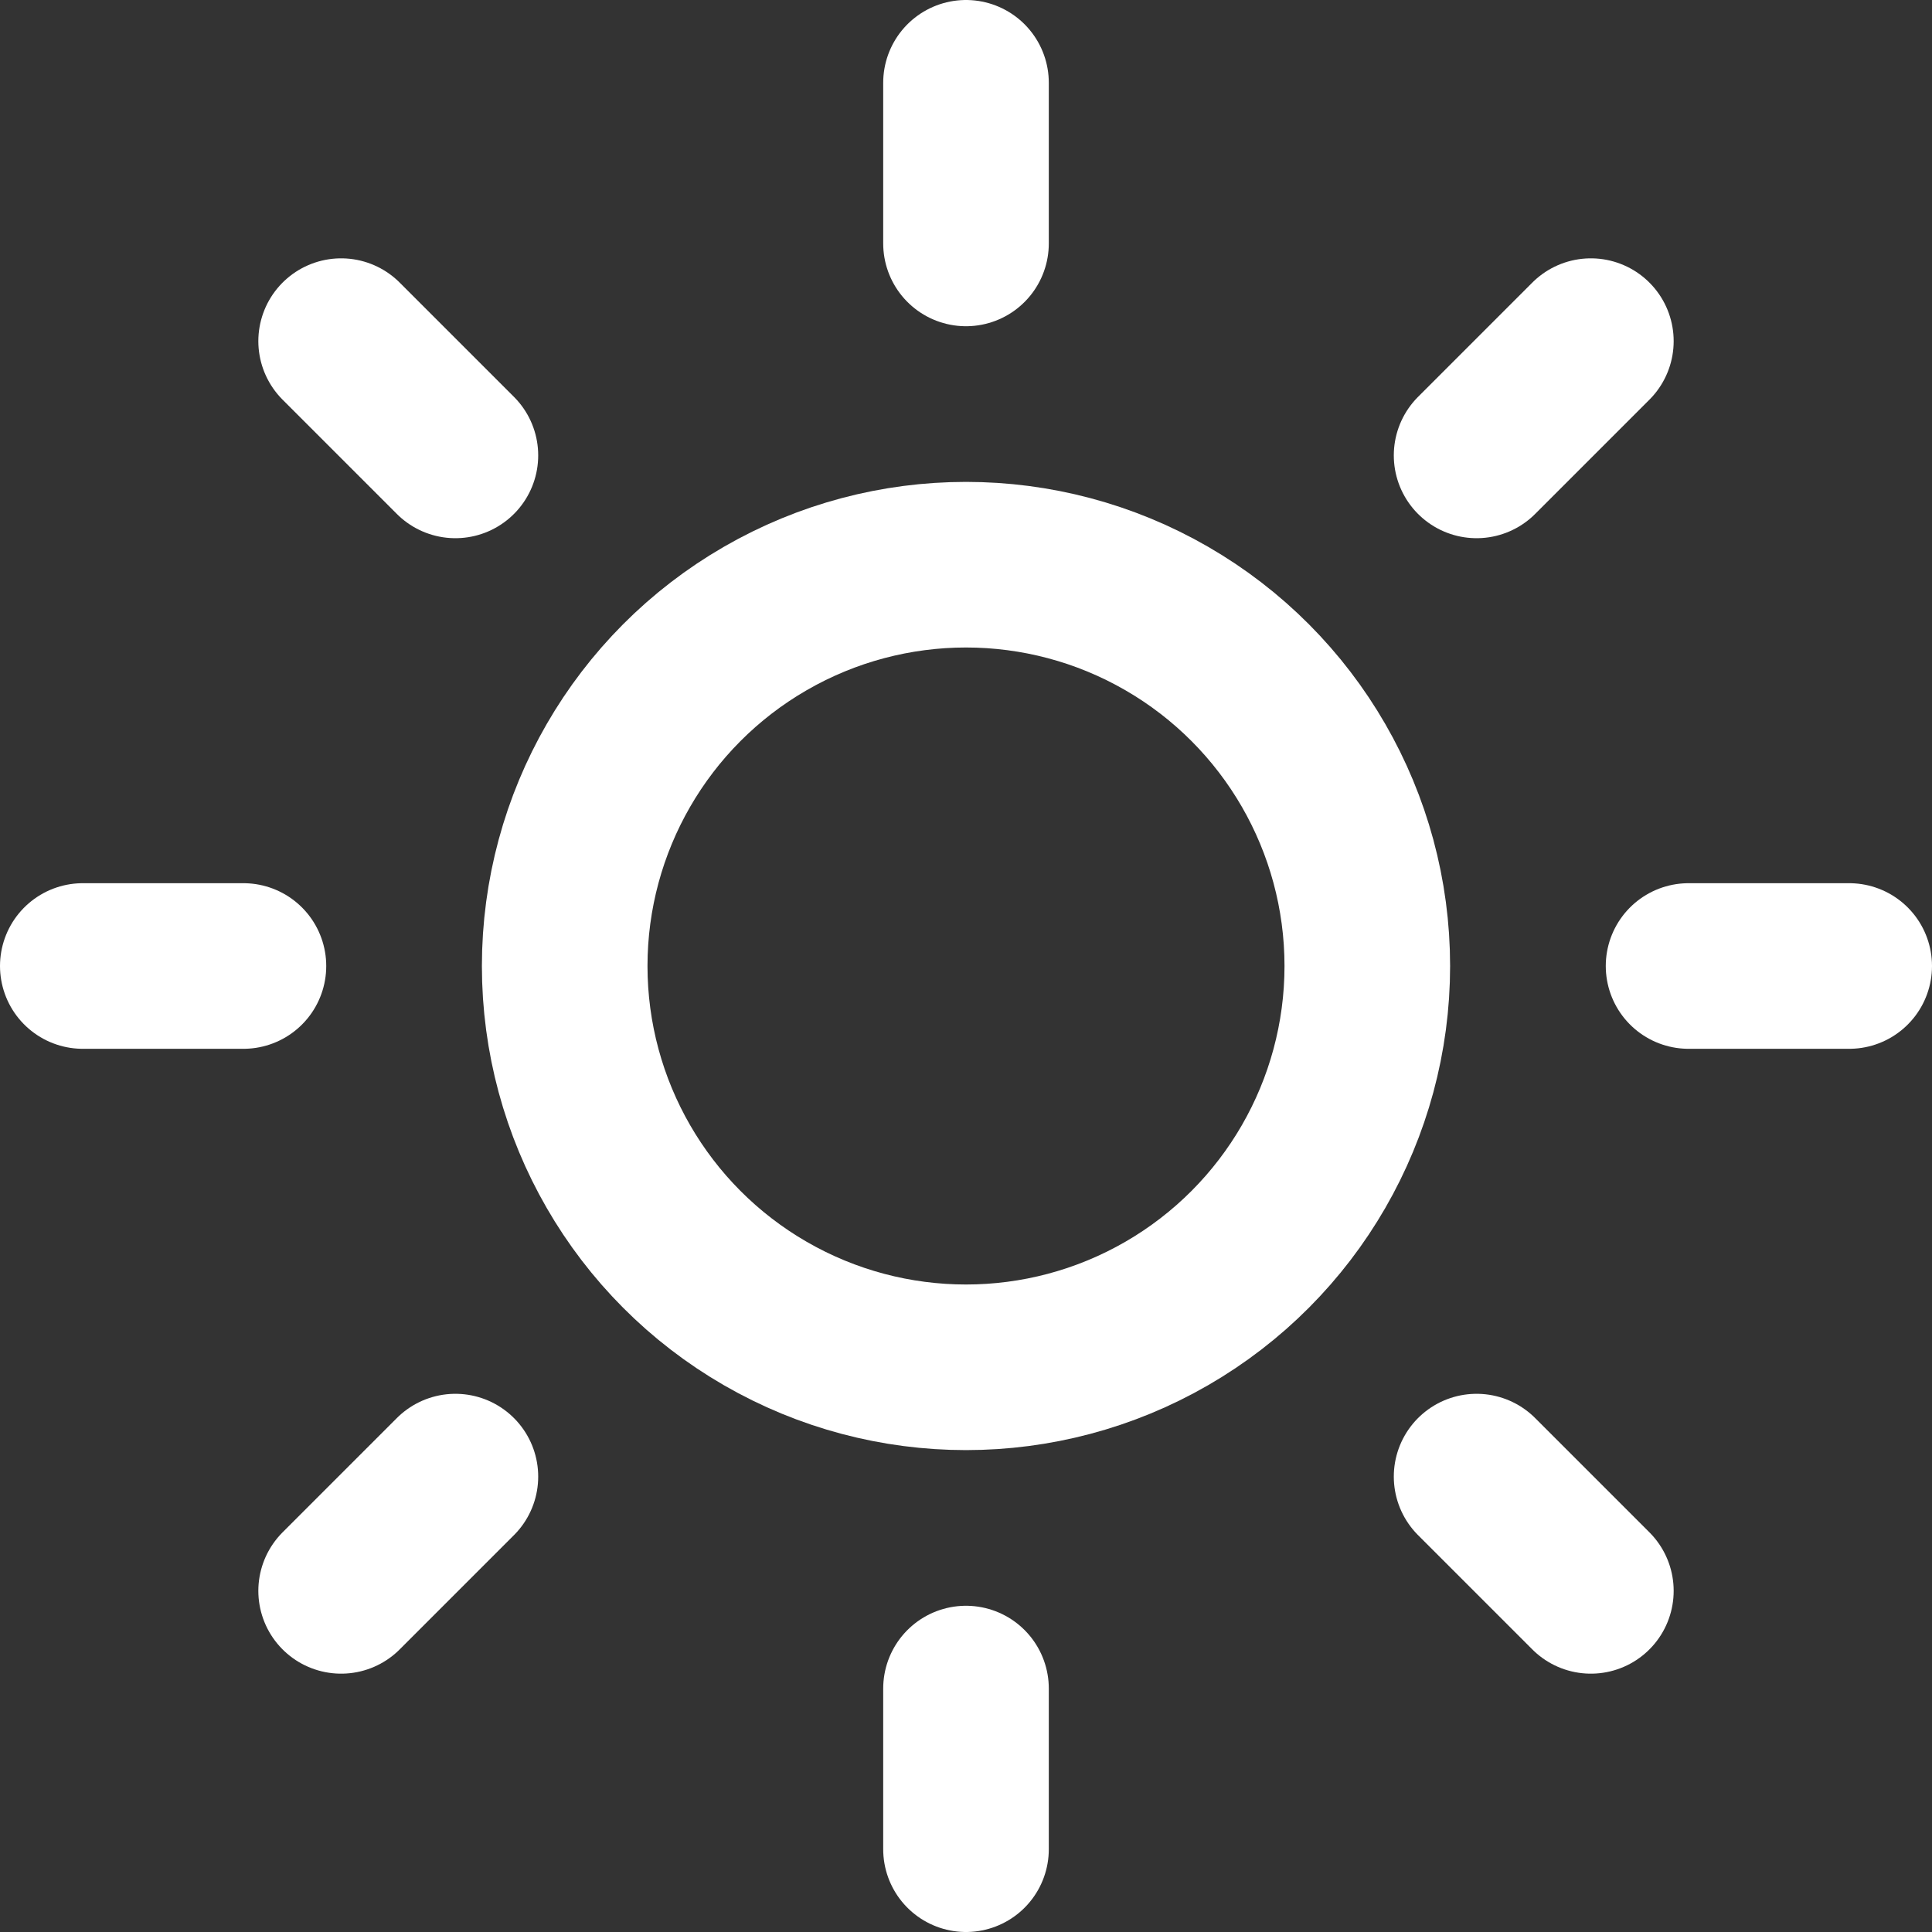 <svg xmlns="http://www.w3.org/2000/svg" viewBox="0 0 35 35">
  <rect x="0" y="0" width="35" height="35" fill="#333333" stroke="none"/>
  <circle cx="17.5" cy="17.5" r="7.27" fill="none" stroke="#fff" stroke-linecap="round" stroke-linejoin="round" stroke-width="3"/>
  <path d="M18,2V4.91" transform="translate(-0.5 -0.5)" fill="none" stroke="#fff" stroke-linecap="round" stroke-linejoin="round" stroke-width="3"/>
  <path d="M18,31.09V34" transform="translate(-0.5 -0.5)" fill="none" stroke="#fff" stroke-linecap="round" stroke-linejoin="round" stroke-width="3"/>
  <path d="M6.68,6.68,8.75,8.75" transform="translate(-0.5 -0.5)" fill="none" stroke="#fff" stroke-linecap="round" stroke-linejoin="round" stroke-width="3"/>
  <path d="M27.25,27.25l2.07,2.07" transform="translate(-0.5 -0.5)" fill="none" stroke="#fff" stroke-linecap="round" stroke-linejoin="round" stroke-width="3"/>
  <path d="M2,18H4.91" transform="translate(-0.5 -0.5)" fill="none" stroke="#fff" stroke-linecap="round" stroke-linejoin="round" stroke-width="3"/>
  <path d="M31.09,18H34" transform="translate(-0.5 -0.5)" fill="none" stroke="#fff" stroke-linecap="round" stroke-linejoin="round" stroke-width="3"/>
  <path d="M6.68,29.32l2.07-2.07" transform="translate(-0.5 -0.5)" fill="none" stroke="#fff" stroke-linecap="round" stroke-linejoin="round" stroke-width="3"/>
  <path d="M27.25,8.75l2.07-2.07" transform="translate(-0.5 -0.5)" fill="none" stroke="#fff" stroke-linecap="round" stroke-linejoin="round" stroke-width="3"/>
</svg>
